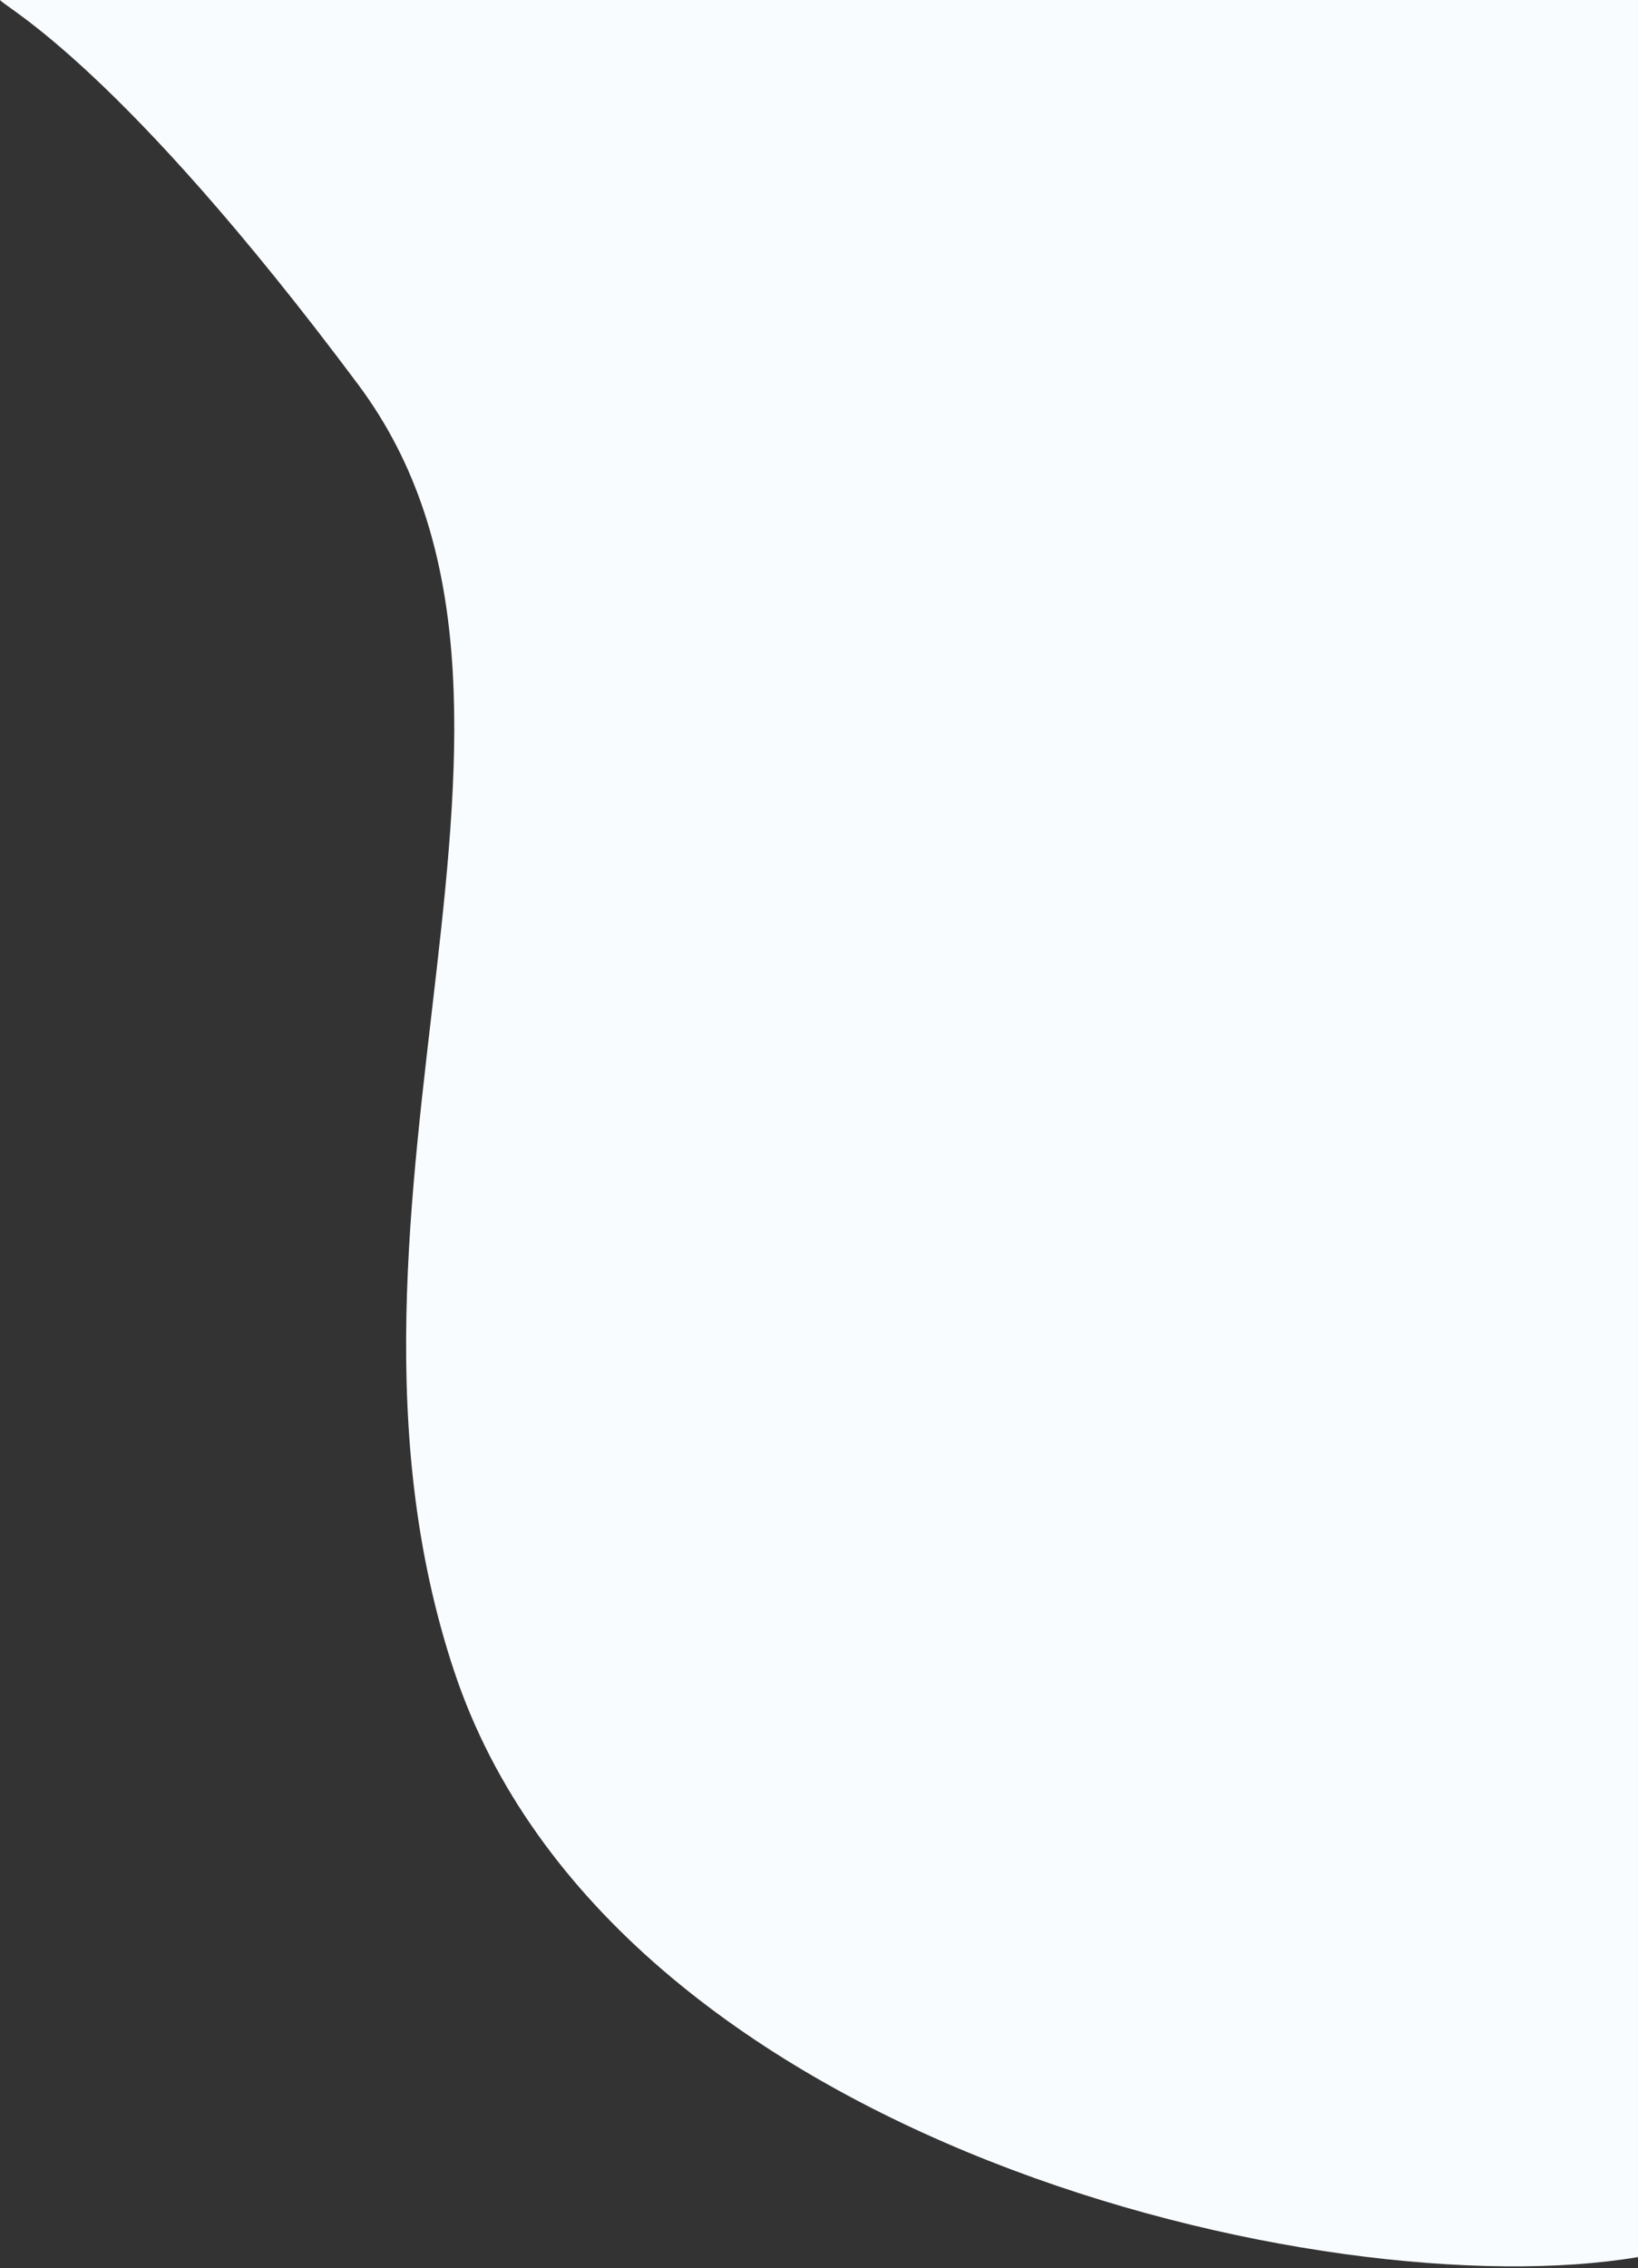 <svg width="375" height="519" viewBox="0 0 375 519" fill="none" xmlns="http://www.w3.org/2000/svg">
<rect x="0" y="0" width="375" height="519" fill="#333333" stroke="none"/>
<path d="M375 0H0C1.333 1.833 27.5 15 82 88C136.5 161 68 274.5 104 382.5C140 490.5 304.167 528.5 375 516.5V0Z" fill="#F9FCFF"/>
</svg>
